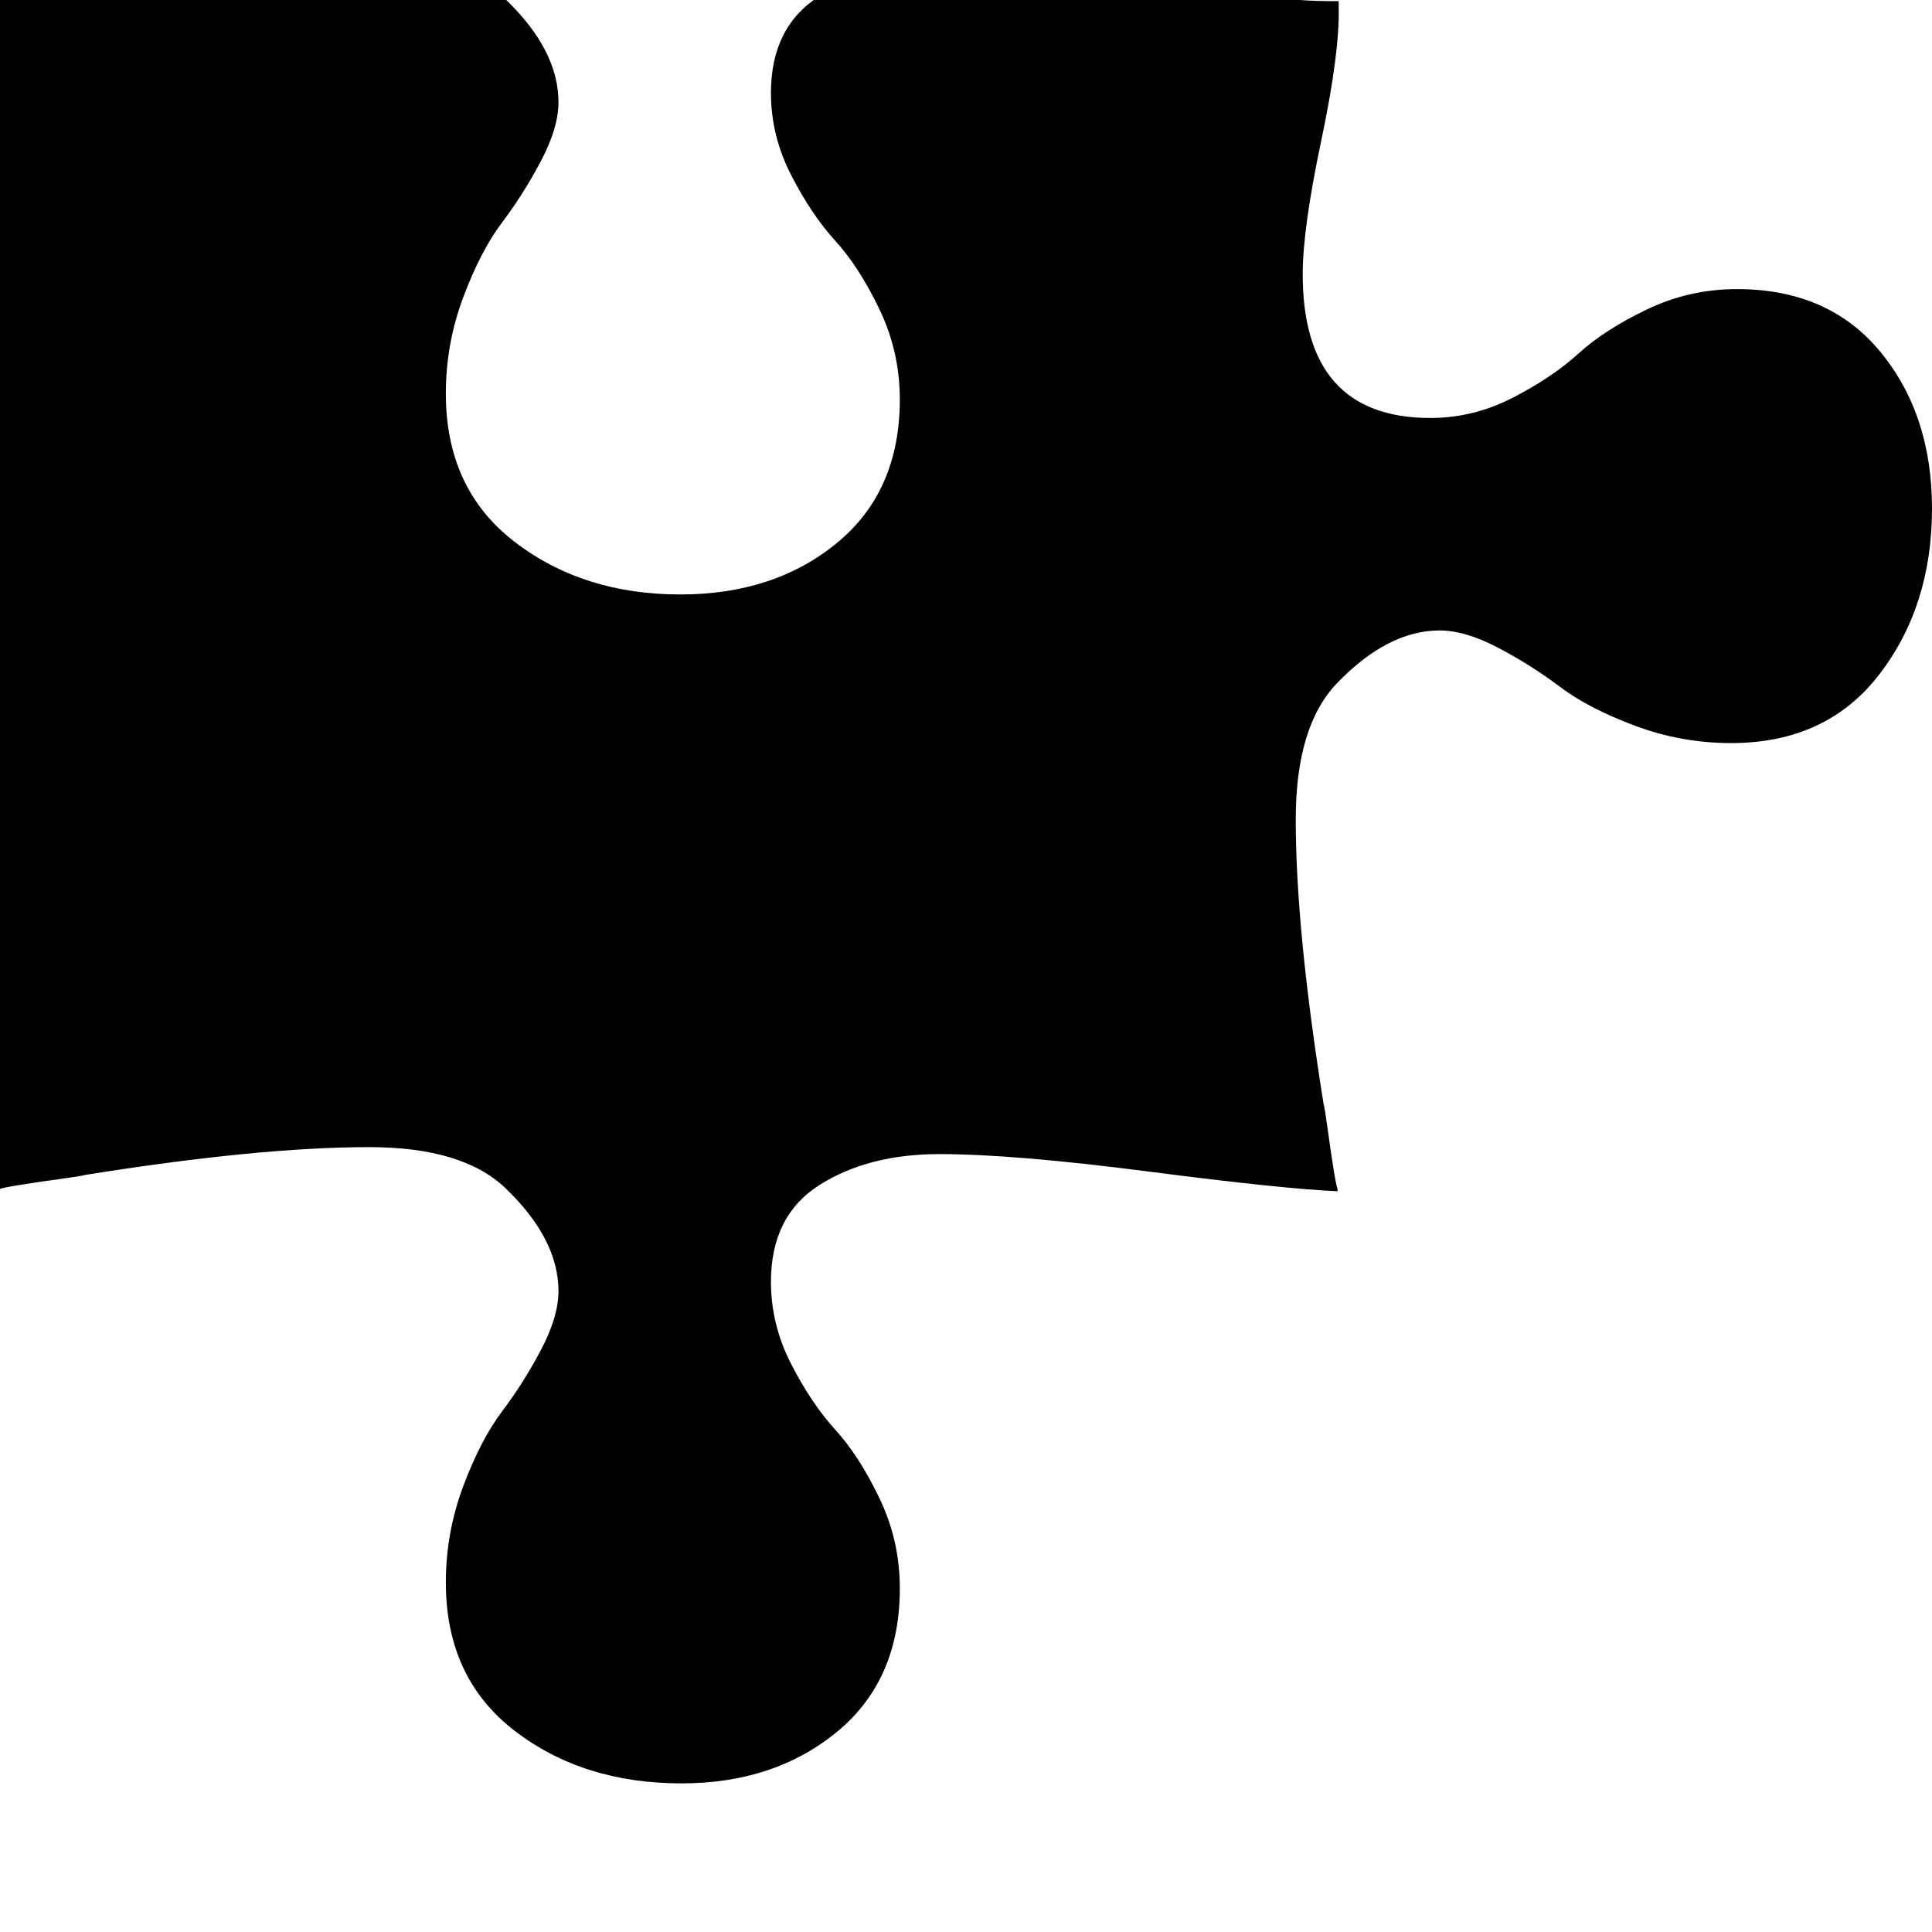 <svg width="128" height="128" viewBox="0 0 1664 1664" xmlns="http://www.w3.org/2000/svg"><path d="M1664 438q0-81-44.5-135T1496 249q-41 0-77.5 17.5t-59 38-56.5 38-71 17.5q-110 0-110-124 0-39 16-115t15-115V1q-22 0-33-1-34-3-97.5-11.5T907-25t-98-5q-61 0-103 26.5T664 80q0 37 17.5 71t38 56.5 38 59T775 344q0 79-54 123.5T586 512q-84 0-143-45.5T384 339q0-43 15-83t33.5-64.5 33.5-53T481 88q0-45-46-89-37-35-117-35-95 0-245 24-9 2-27.5 4T18-4L5-2Q4-2 2-1 0-1 0 0v1024q2-1 17.5-3.5t34-5T73 1012q150-24 245-24 80 0 117 35 46 44 46 89 0 22-15 50.5t-33.5 53T399 1280t-15 83q0 82 59 127.5t144 45.5q80 0 134-44.5t54-123.5q0-41-17.5-77.5t-38-59-38-56.5-17.5-71q0-57 42-83.5T809 994q64 0 180 15t163 17v-2q-1-2-3.5-17.5t-5-34-3.5-21.5q-24-150-24-245 0-80 35-117 44-46 89-46 22 0 50.5 15t53 33.5T1408 625t83 15q82 0 127.5-59t45.5-143z"/></svg>